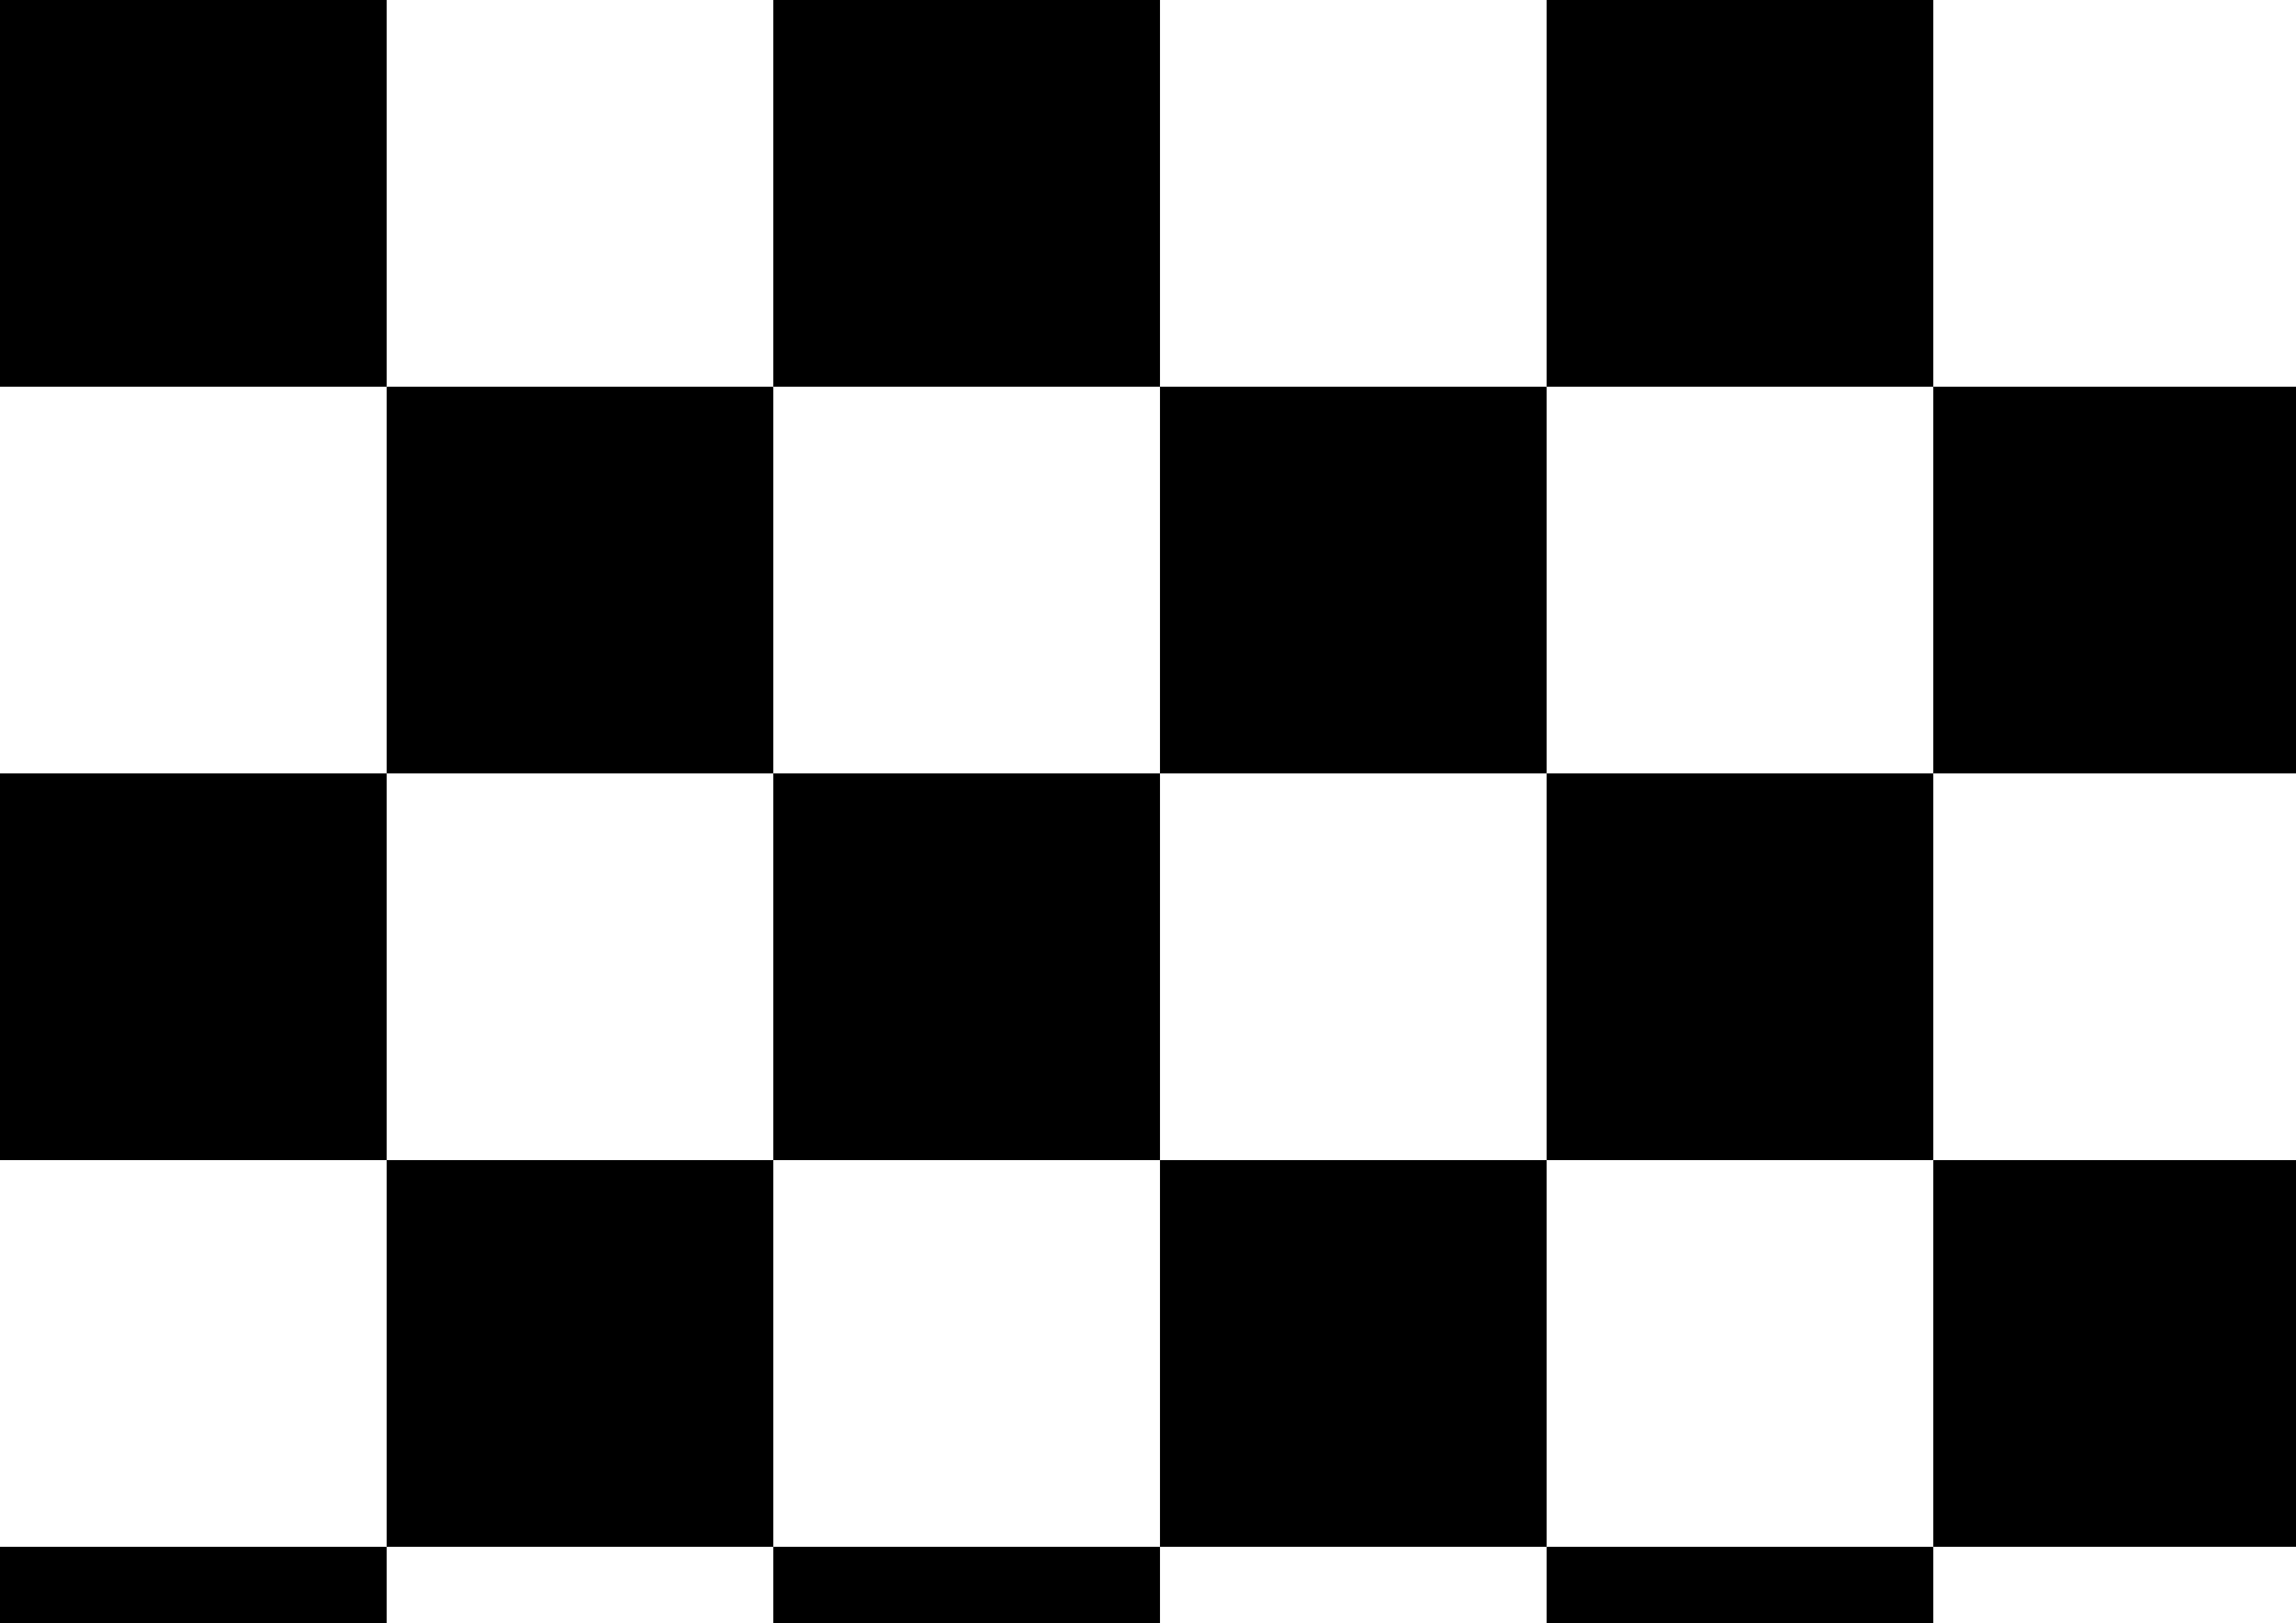 <?xml version="1.0" encoding="UTF-8"?>
<svg xmlns="http://www.w3.org/2000/svg" xmlns:xlink="http://www.w3.org/1999/xlink" width="2969pt" height="2099pt" viewBox="0 0 2969 2099" version="1.1">
<g id="surface1">
<rect x="0" y="0" width="2969" height="2099" style="fill:rgb(100%,100%,100%);fill-opacity:1;stroke:none;"/>
<path style=" stroke:none;fill-rule:nonzero;fill:rgb(0%,0%,0%);fill-opacity:1;" d="M 0 0 L 500 0 L 500 500 L 0 500 Z M 0 0 "/>
<path style=" stroke:none;fill-rule:nonzero;fill:rgb(0%,0%,0%);fill-opacity:1;" d="M 0 1000 L 500 1000 L 500 1500 L 0 1500 Z M 0 1000 "/>
<path style=" stroke:none;fill-rule:nonzero;fill:rgb(0%,0%,0%);fill-opacity:1;" d="M 0 2000 L 500 2000 L 500 2500 L 0 2500 Z M 0 2000 "/>
<path style=" stroke:none;fill-rule:nonzero;fill:rgb(0%,0%,0%);fill-opacity:1;" d="M 500 500 L 1000 500 L 1000 1000 L 500 1000 Z M 500 500 "/>
<path style=" stroke:none;fill-rule:nonzero;fill:rgb(0%,0%,0%);fill-opacity:1;" d="M 500 1500 L 1000 1500 L 1000 2000 L 500 2000 Z M 500 1500 "/>
<path style=" stroke:none;fill-rule:nonzero;fill:rgb(0%,0%,0%);fill-opacity:1;" d="M 1000 0 L 1500 0 L 1500 500 L 1000 500 Z M 1000 0 "/>
<path style=" stroke:none;fill-rule:nonzero;fill:rgb(0%,0%,0%);fill-opacity:1;" d="M 1000 1000 L 1500 1000 L 1500 1500 L 1000 1500 Z M 1000 1000 "/>
<path style=" stroke:none;fill-rule:nonzero;fill:rgb(0%,0%,0%);fill-opacity:1;" d="M 1000 2000 L 1500 2000 L 1500 2500 L 1000 2500 Z M 1000 2000 "/>
<path style=" stroke:none;fill-rule:nonzero;fill:rgb(0%,0%,0%);fill-opacity:1;" d="M 1500 500 L 2000 500 L 2000 1000 L 1500 1000 Z M 1500 500 "/>
<path style=" stroke:none;fill-rule:nonzero;fill:rgb(0%,0%,0%);fill-opacity:1;" d="M 1500 1500 L 2000 1500 L 2000 2000 L 1500 2000 Z M 1500 1500 "/>
<path style=" stroke:none;fill-rule:nonzero;fill:rgb(0%,0%,0%);fill-opacity:1;" d="M 2000 0 L 2500 0 L 2500 500 L 2000 500 Z M 2000 0 "/>
<path style=" stroke:none;fill-rule:nonzero;fill:rgb(0%,0%,0%);fill-opacity:1;" d="M 2000 1000 L 2500 1000 L 2500 1500 L 2000 1500 Z M 2000 1000 "/>
<path style=" stroke:none;fill-rule:nonzero;fill:rgb(0%,0%,0%);fill-opacity:1;" d="M 2000 2000 L 2500 2000 L 2500 2500 L 2000 2500 Z M 2000 2000 "/>
<path style=" stroke:none;fill-rule:nonzero;fill:rgb(0%,0%,0%);fill-opacity:1;" d="M 2500 500 L 3000 500 L 3000 1000 L 2500 1000 Z M 2500 500 "/>
<path style=" stroke:none;fill-rule:nonzero;fill:rgb(0%,0%,0%);fill-opacity:1;" d="M 2500 1500 L 3000 1500 L 3000 2000 L 2500 2000 Z M 2500 1500 "/>
</g>
</svg>

